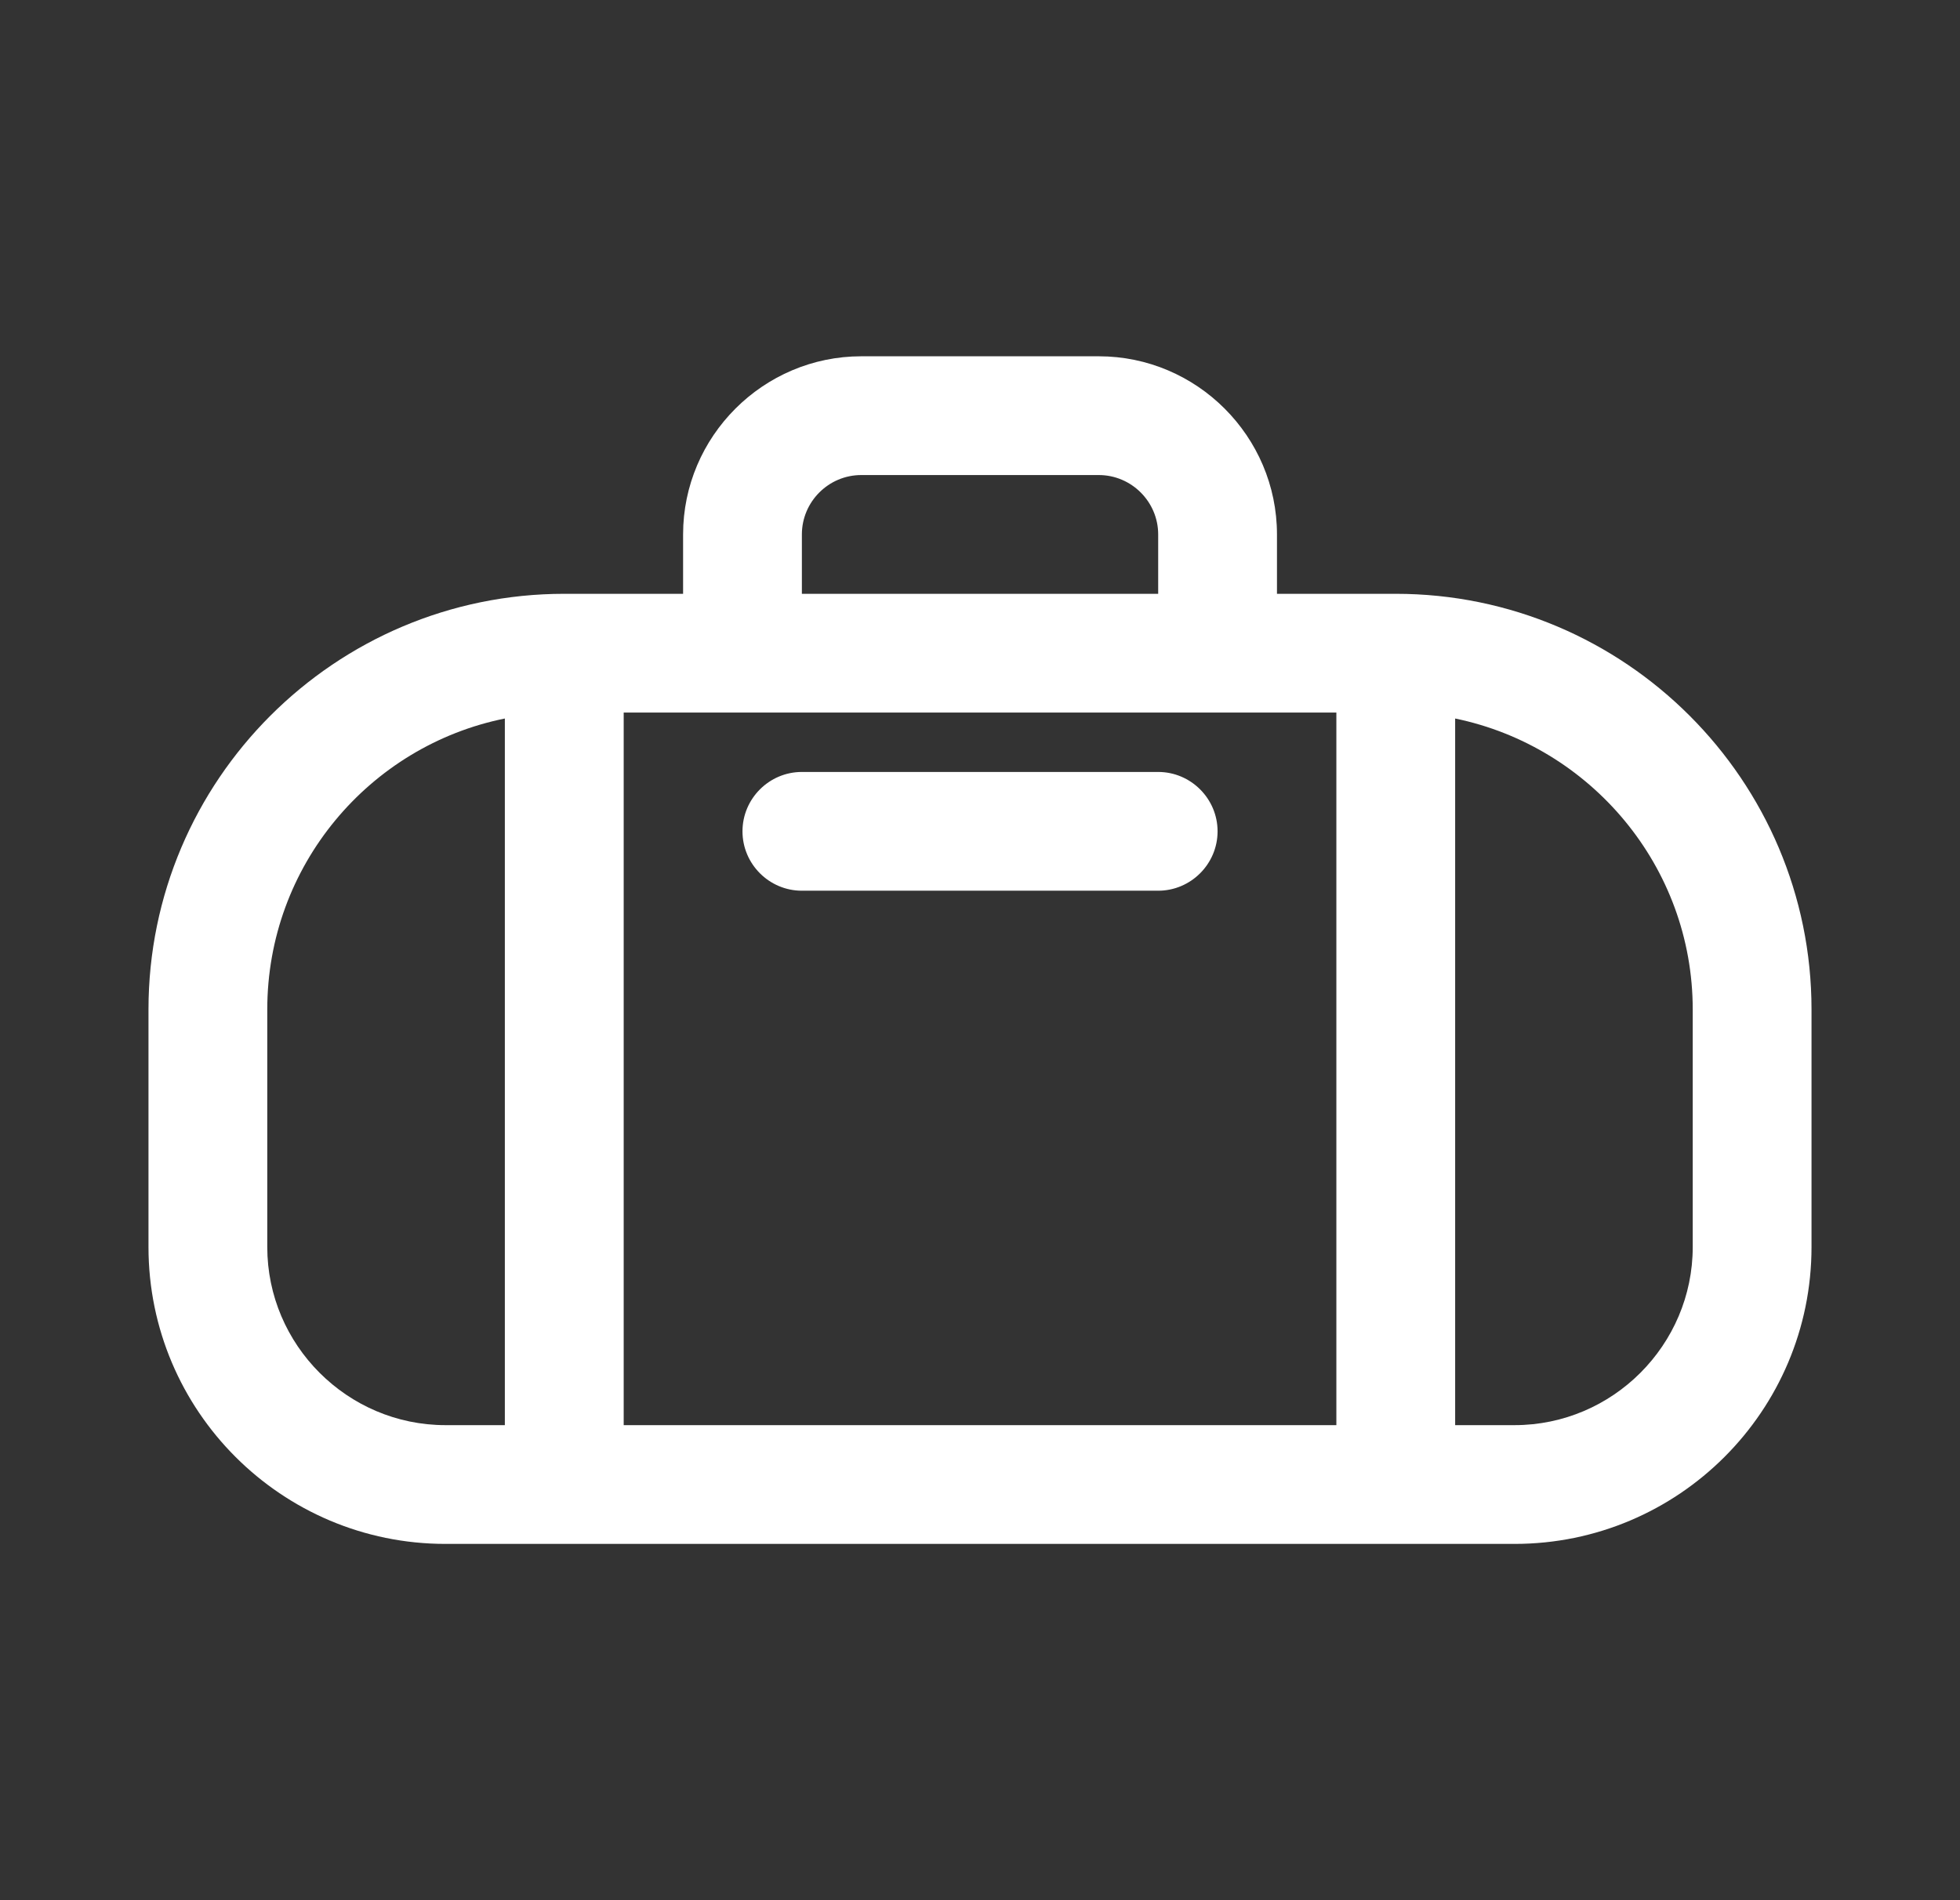 <svg width="33" height="32" viewBox="0 0 33 32" fill="none" xmlns="http://www.w3.org/2000/svg">
<rect x="0" y="0" width="33" height="32" fill="#333333" stroke="none"/>
<path d="M20.5 14C20.5 14.55 20.05 15 19.5 15H13.501C12.95 15 12.501 14.55 12.501 14C12.501 13.45 12.95 13 13.501 13H19.5C20.05 13 20.5 13.45 20.5 14ZM30.5 17V21C30.5 23.76 28.261 26 25.5 26H7.5C4.74 26 2.5 23.76 2.5 21V17C2.5 13.14 5.64 10 9.5 10H11.501V9C11.501 7.35 12.851 6 14.501 6H18.5C20.151 6 21.5 7.35 21.5 9V10H23.5C27.36 10 30.5 13.14 30.5 17ZM8.5 12.1C6.22 12.56 4.5 14.58 4.5 17V21C4.5 22.65 5.85 24 7.5 24H8.5V12.1ZM13.501 10H19.5V9C19.5 8.45 19.05 8 18.5 8H14.501C13.95 8 13.501 8.45 13.501 9V10ZM22.5 12H10.501V24H22.5V12ZM28.5 17C28.5 14.59 26.78 12.57 24.5 12.1V24H25.5C27.151 24 28.5 22.65 28.5 21V17Z" fill="white"/>
</svg>
